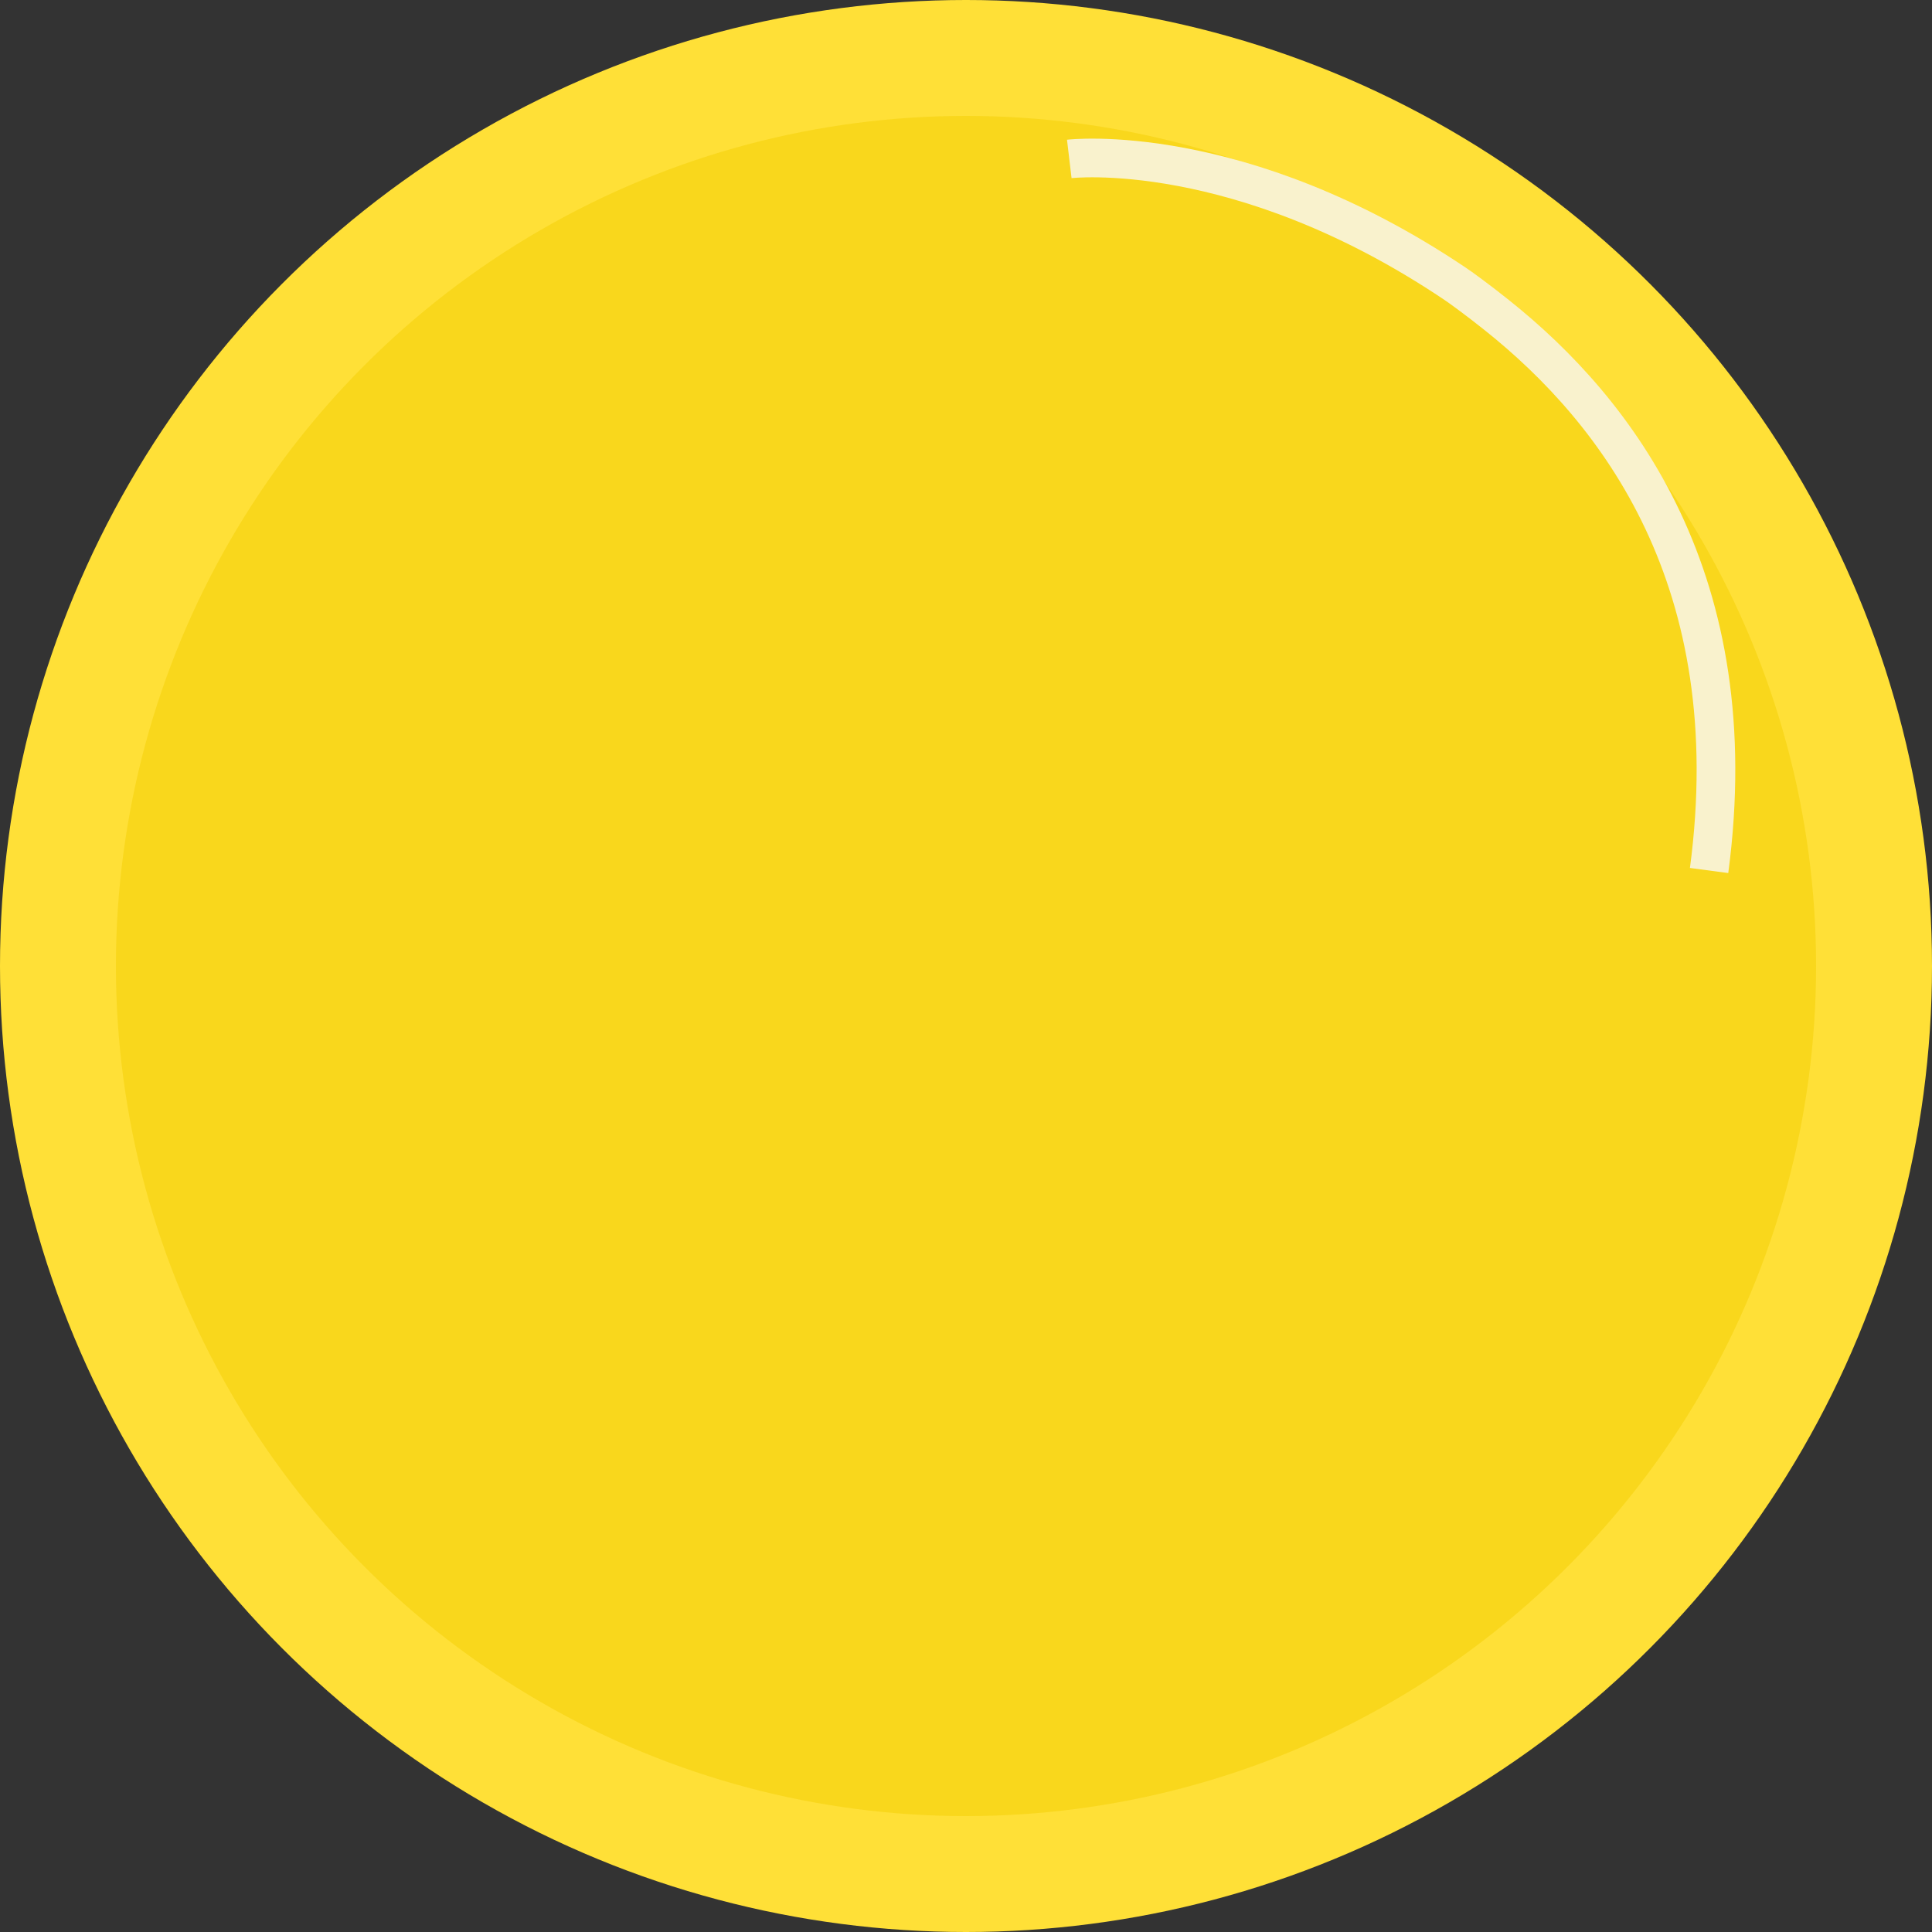 <svg xmlns="http://www.w3.org/2000/svg" width="50" height="50" viewBox="0 0 50 50">
  <rect x="0" y="0" width="50" height="50" fill="#333333" stroke="none"/>
  <g id="Group_5" data-name="Group 5" transform="translate(-2596 946)">
    <circle id="SUN" cx="25" cy="25" r="25" transform="translate(2596 -946)" fill="#ffe037"/>
    <circle id="Ellipse_6" data-name="Ellipse 6" cx="22" cy="22" r="22" transform="translate(2599 -943)" fill="#f9d71c"/>
    <path id="Path_6" data-name="Path 6" d="M2629.667-936.818s4.431-.058,9.588,4.261c.1.081.543.479.983.915,2.856,2.812,5.729,7.523,3.956,14.865" transform="matrix(0.995, -0.105, 0.105, 0.995, 105.52, 266.362)" fill="none" stroke="#f9f2cd" stroke-width="1"/>
  </g>
</svg>
